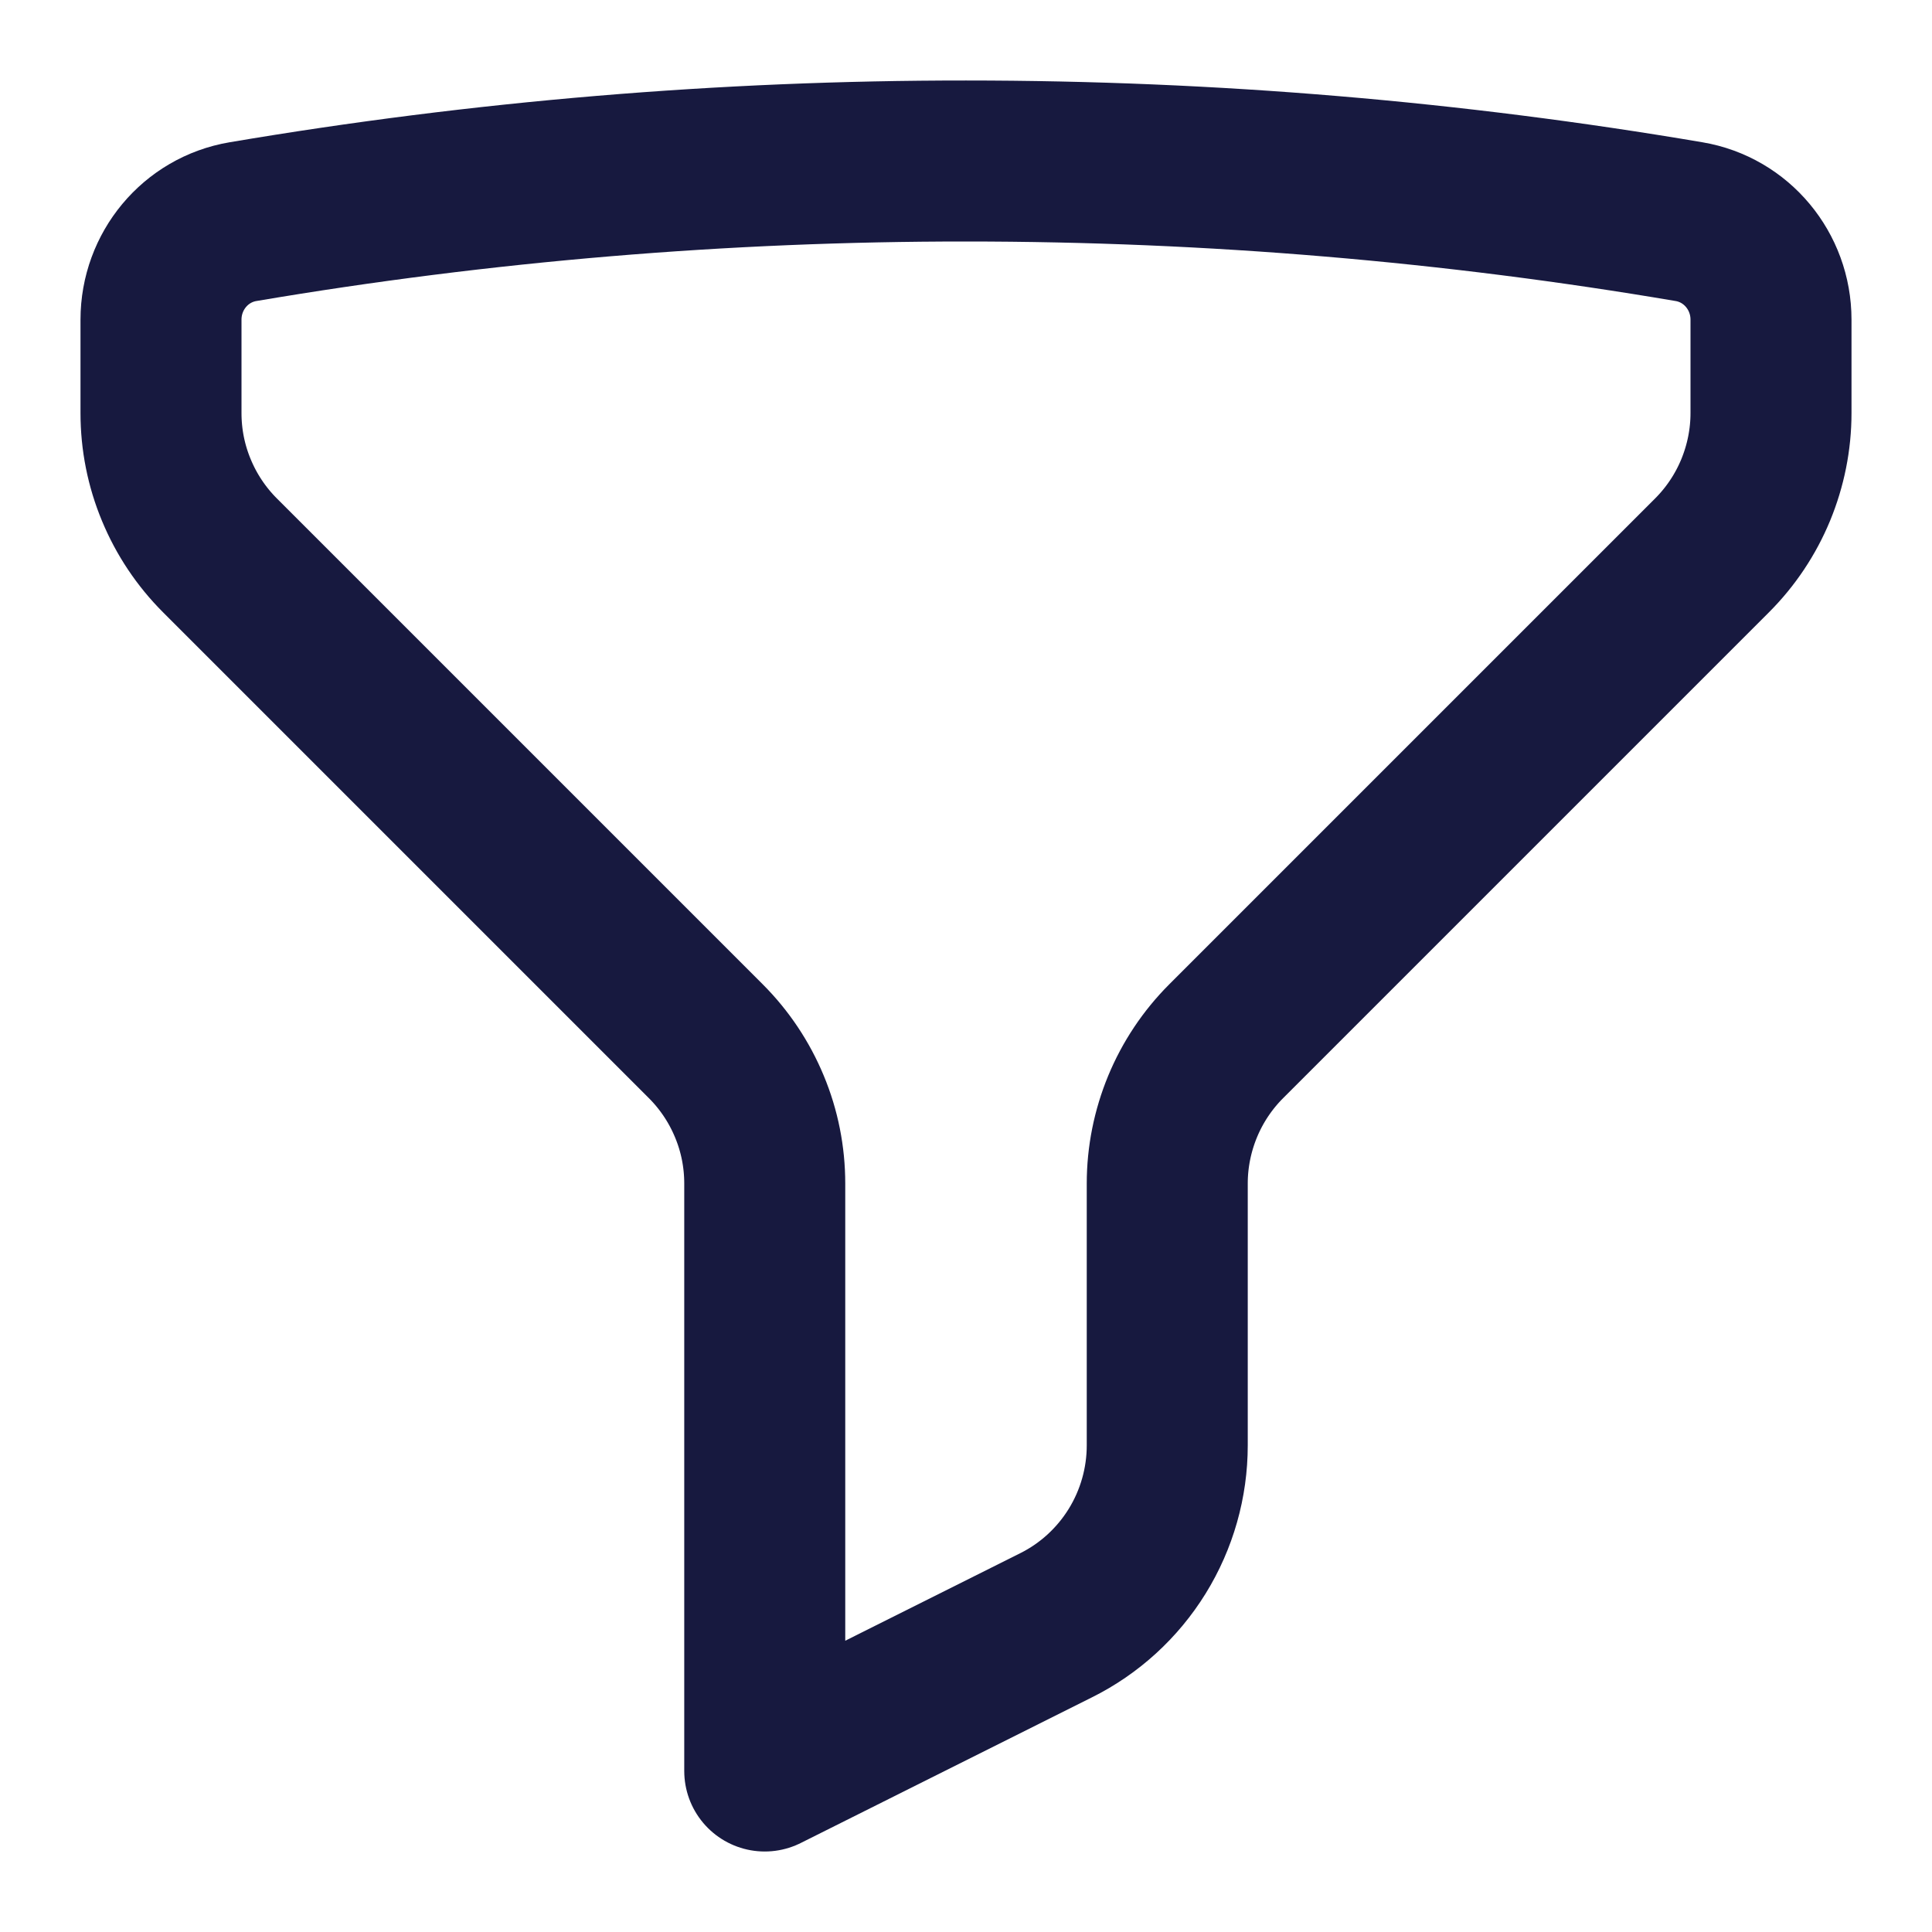 <svg width="18" height="18" viewBox="0 0 18 18" fill="none" xmlns="http://www.w3.org/2000/svg">
<path d="M9 1.5C11.296 1.5 13.546 1.693 15.736 2.065C16.18 2.14 16.5 2.528 16.5 2.978V3.848C16.5 4.095 16.451 4.338 16.357 4.566C16.263 4.793 16.125 5 15.951 5.174L11.424 9.701C11.25 9.875 11.112 10.082 11.018 10.309C10.924 10.537 10.875 10.78 10.875 11.027V13.466C10.875 13.814 10.778 14.156 10.595 14.452C10.412 14.748 10.15 14.988 9.838 15.143L7.125 16.5V11.027C7.125 10.78 7.077 10.537 6.982 10.309C6.888 10.082 6.75 9.875 6.576 9.701L2.049 5.174C1.875 5 1.737 4.793 1.643 4.566C1.548 4.338 1.5 4.095 1.5 3.848V2.978C1.5 2.528 1.82 2.14 2.264 2.065C4.49 1.688 6.743 1.499 9 1.5V1.5Z" stroke="#17193F" stroke-width="1.5" stroke-linecap="round" stroke-linejoin="round"/>
</svg>
